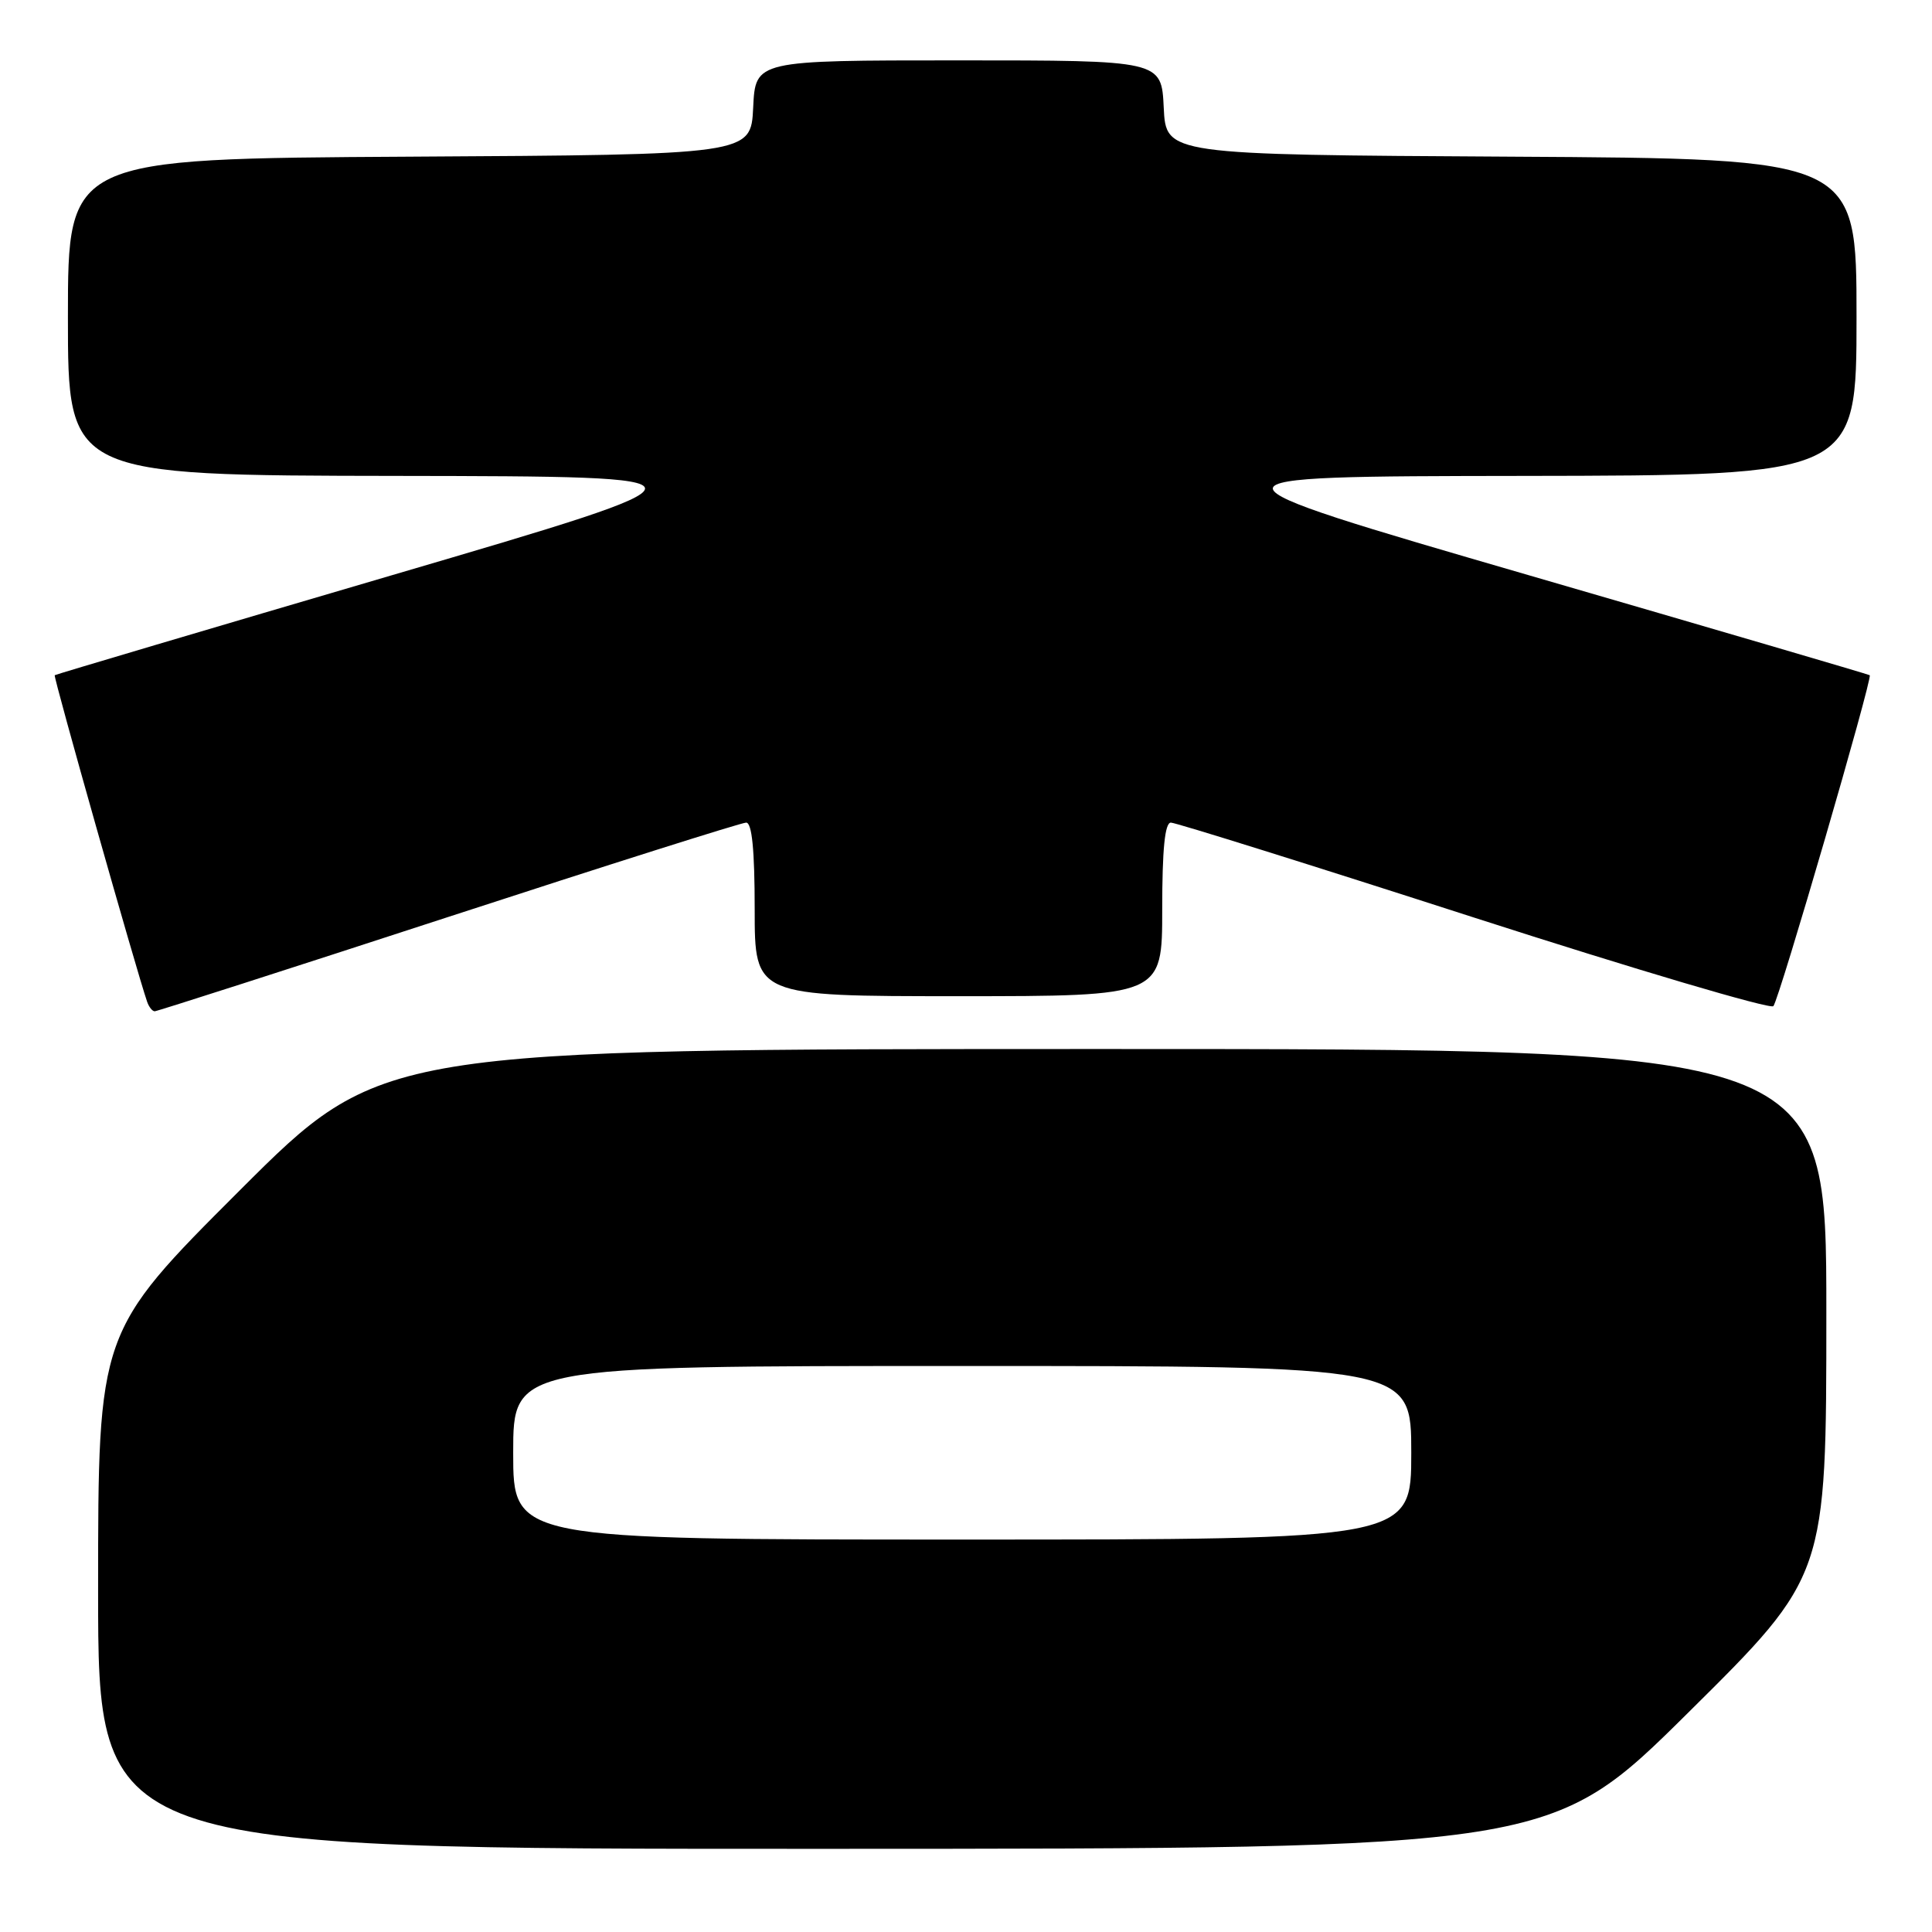 <?xml version="1.0" encoding="UTF-8" standalone="no"?>
<!DOCTYPE svg PUBLIC "-//W3C//DTD SVG 1.1//EN" "http://www.w3.org/Graphics/SVG/1.1/DTD/svg11.dtd" >
<svg xmlns="http://www.w3.org/2000/svg" xmlns:xlink="http://www.w3.org/1999/xlink" version="1.1" viewBox="0 0 256 256">
 <g >
 <path fill="currentColor"
d=" M 223.75 226.88 C 242.00 208.81 242.00 208.81 242.00 173.91 C 242.00 139.00 242.00 139.00 146.26 139.00 C 50.52 139.00 50.52 139.00 31.76 157.74 C 13.00 176.48 13.00 176.48 13.00 210.74 C 13.00 245.00 13.00 245.00 109.25 244.98 C 205.50 244.96 205.50 244.96 223.75 226.88 Z  M 59.40 121.50 C 80.49 114.62 98.25 109.00 98.87 109.00 C 99.64 109.00 100.00 112.63 100.00 120.50 C 100.00 132.00 100.00 132.00 127.00 132.00 C 154.00 132.00 154.00 132.00 154.00 120.50 C 154.00 112.52 154.35 109.00 155.15 109.00 C 155.78 109.00 173.84 114.65 195.28 121.57 C 216.72 128.48 234.59 133.76 234.98 133.32 C 235.75 132.44 248.16 89.80 247.75 89.47 C 247.61 89.36 227.25 83.39 202.50 76.20 C 157.50 63.12 157.50 63.12 201.75 63.06 C 246.00 63.00 246.00 63.00 246.00 42.01 C 246.00 21.02 246.00 21.02 200.25 20.76 C 154.50 20.50 154.50 20.50 154.20 14.25 C 153.90 8.00 153.90 8.00 127.00 8.00 C 100.10 8.00 100.10 8.00 99.80 14.25 C 99.50 20.50 99.50 20.50 54.25 20.76 C 9.00 21.02 9.00 21.02 9.00 42.01 C 9.00 63.00 9.00 63.00 52.75 63.06 C 96.50 63.13 96.50 63.13 52.00 76.20 C 27.52 83.39 7.39 89.36 7.25 89.47 C 7.04 89.64 18.11 128.73 19.50 132.75 C 19.74 133.44 20.19 134.00 20.50 134.00 C 20.81 134.00 38.31 128.38 59.40 121.50 Z  M 68.00 192.50 C 68.00 181.00 68.00 181.00 127.50 181.00 C 187.00 181.00 187.00 181.00 187.00 192.50 C 187.00 204.00 187.00 204.00 127.50 204.00 C 68.00 204.00 68.00 204.00 68.00 192.50 Z "/>
</g>
</svg>